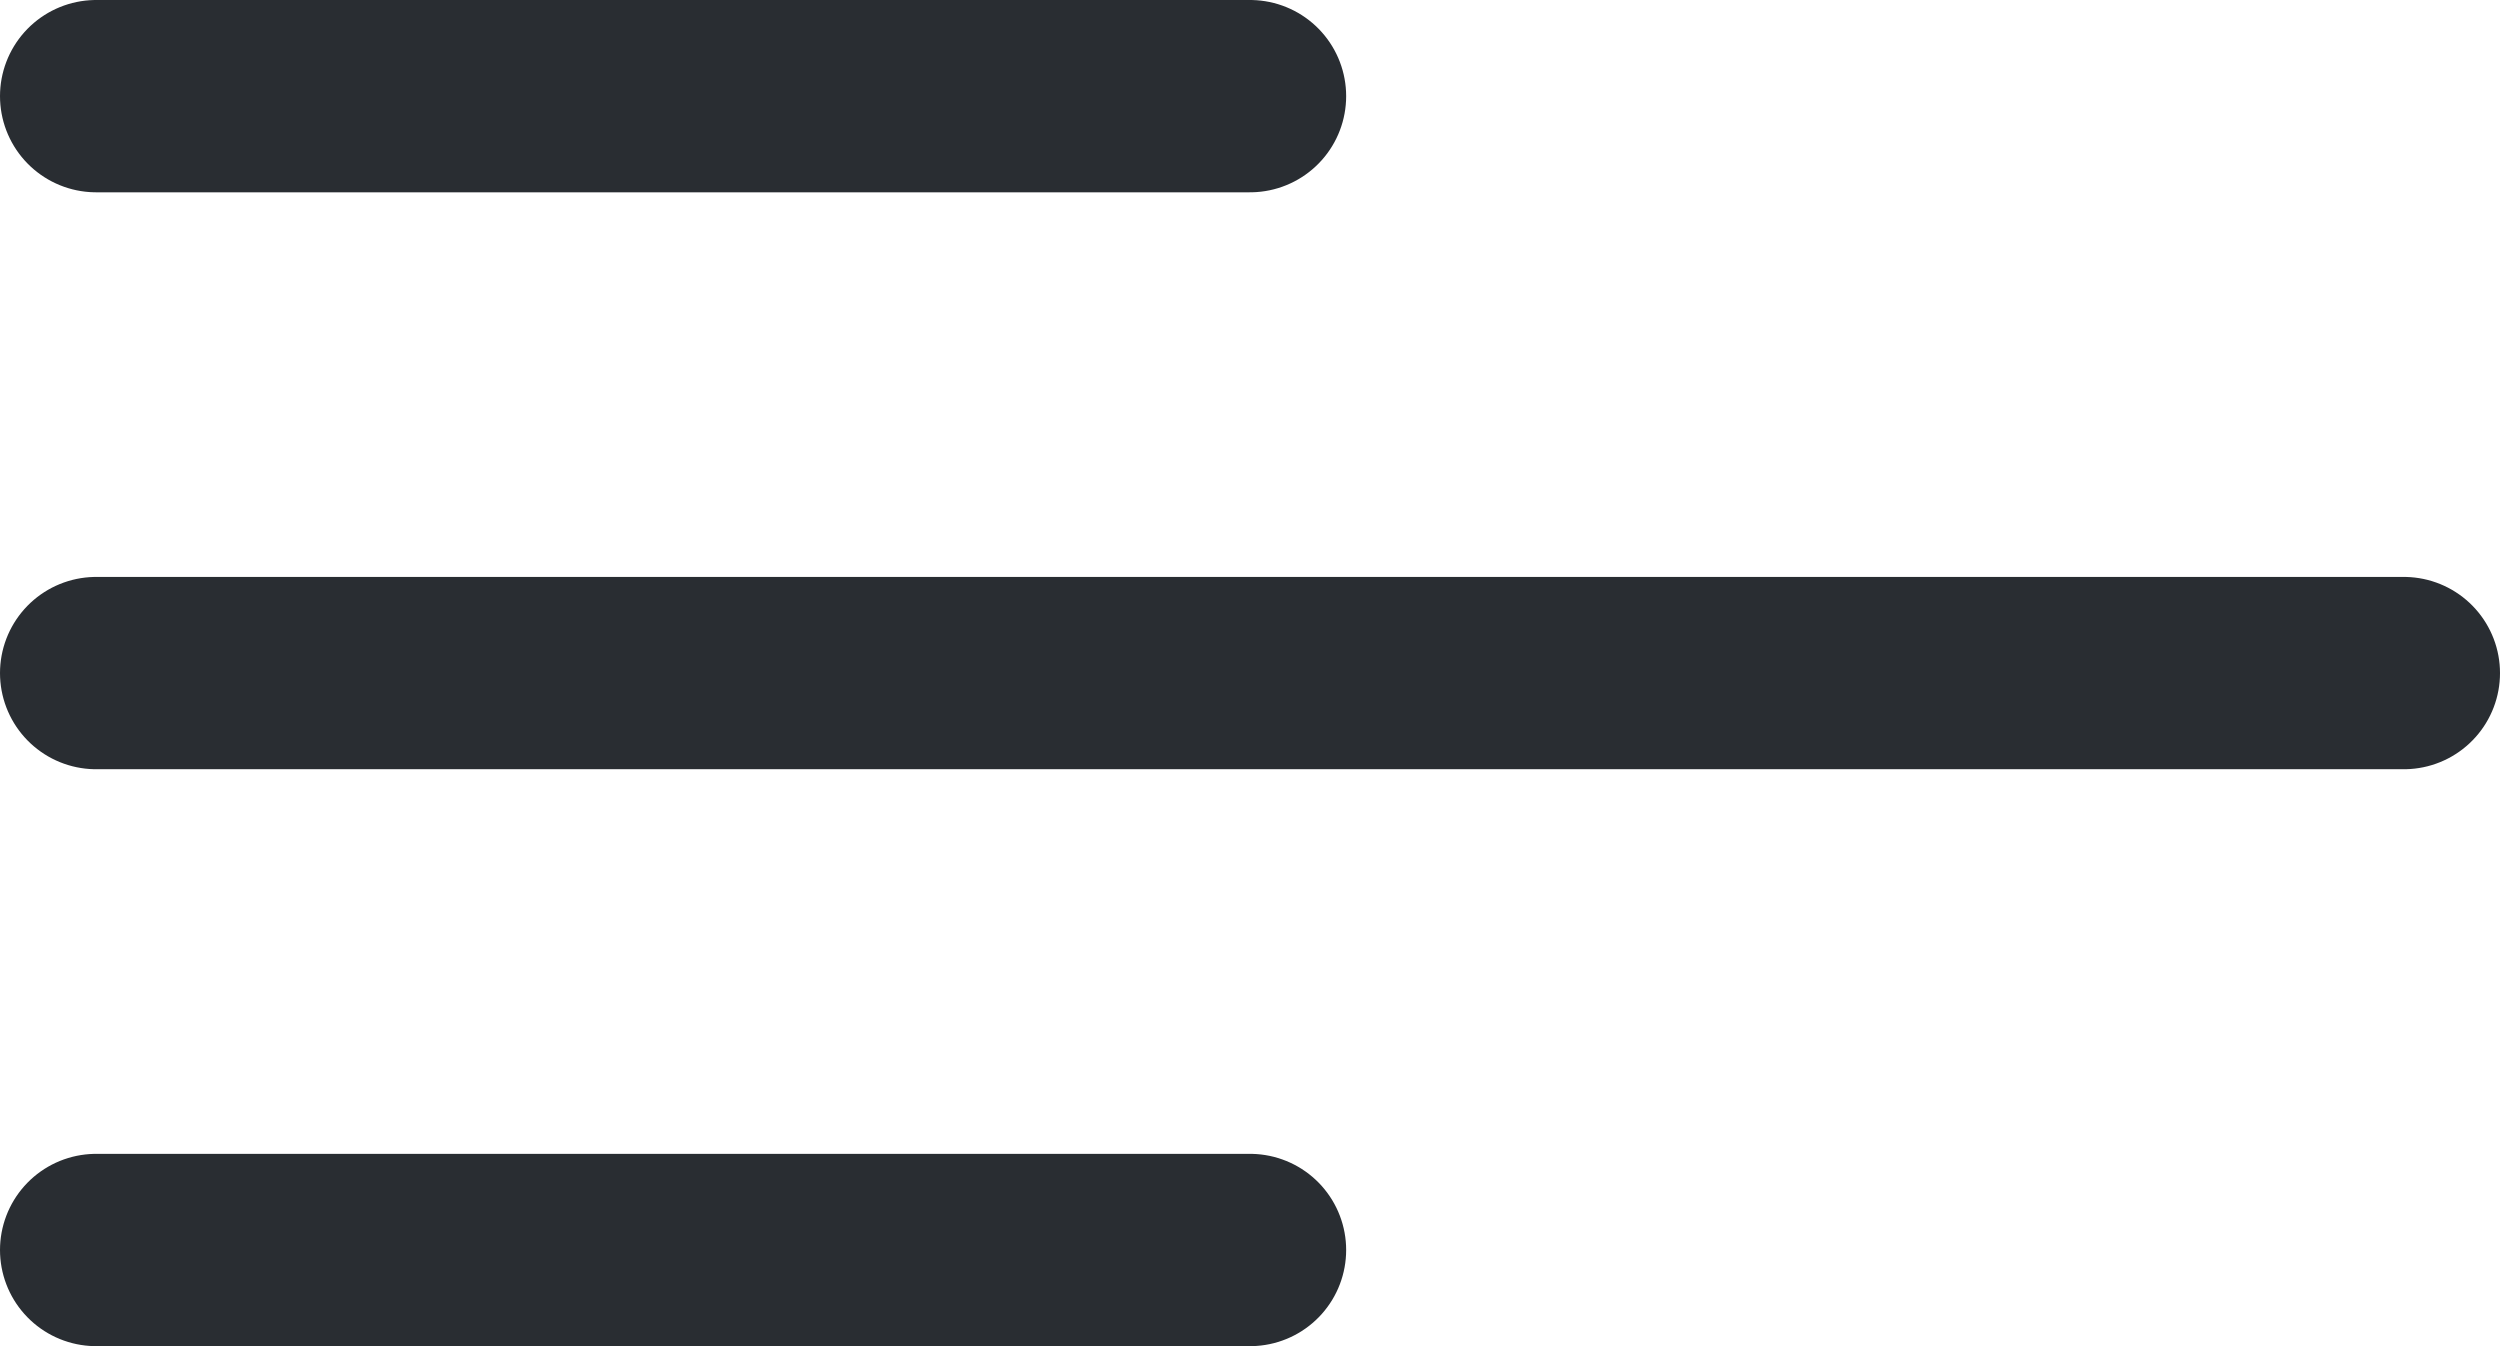<svg width="26" height="14" viewBox="0 0 26 14" fill="none" xmlns="http://www.w3.org/2000/svg">
<path d="M1 7H25" stroke="#292D32" stroke-width="2" stroke-miterlimit="10" stroke-linecap="round" stroke-linejoin="round"/>
<path d="M1 13H13" stroke="#292D32" stroke-width="2" stroke-miterlimit="10" stroke-linecap="round" stroke-linejoin="round"/>
<path d="M1 1H13" stroke="#292D32" stroke-width="2" stroke-miterlimit="10" stroke-linecap="round" stroke-linejoin="round"/>
</svg>
